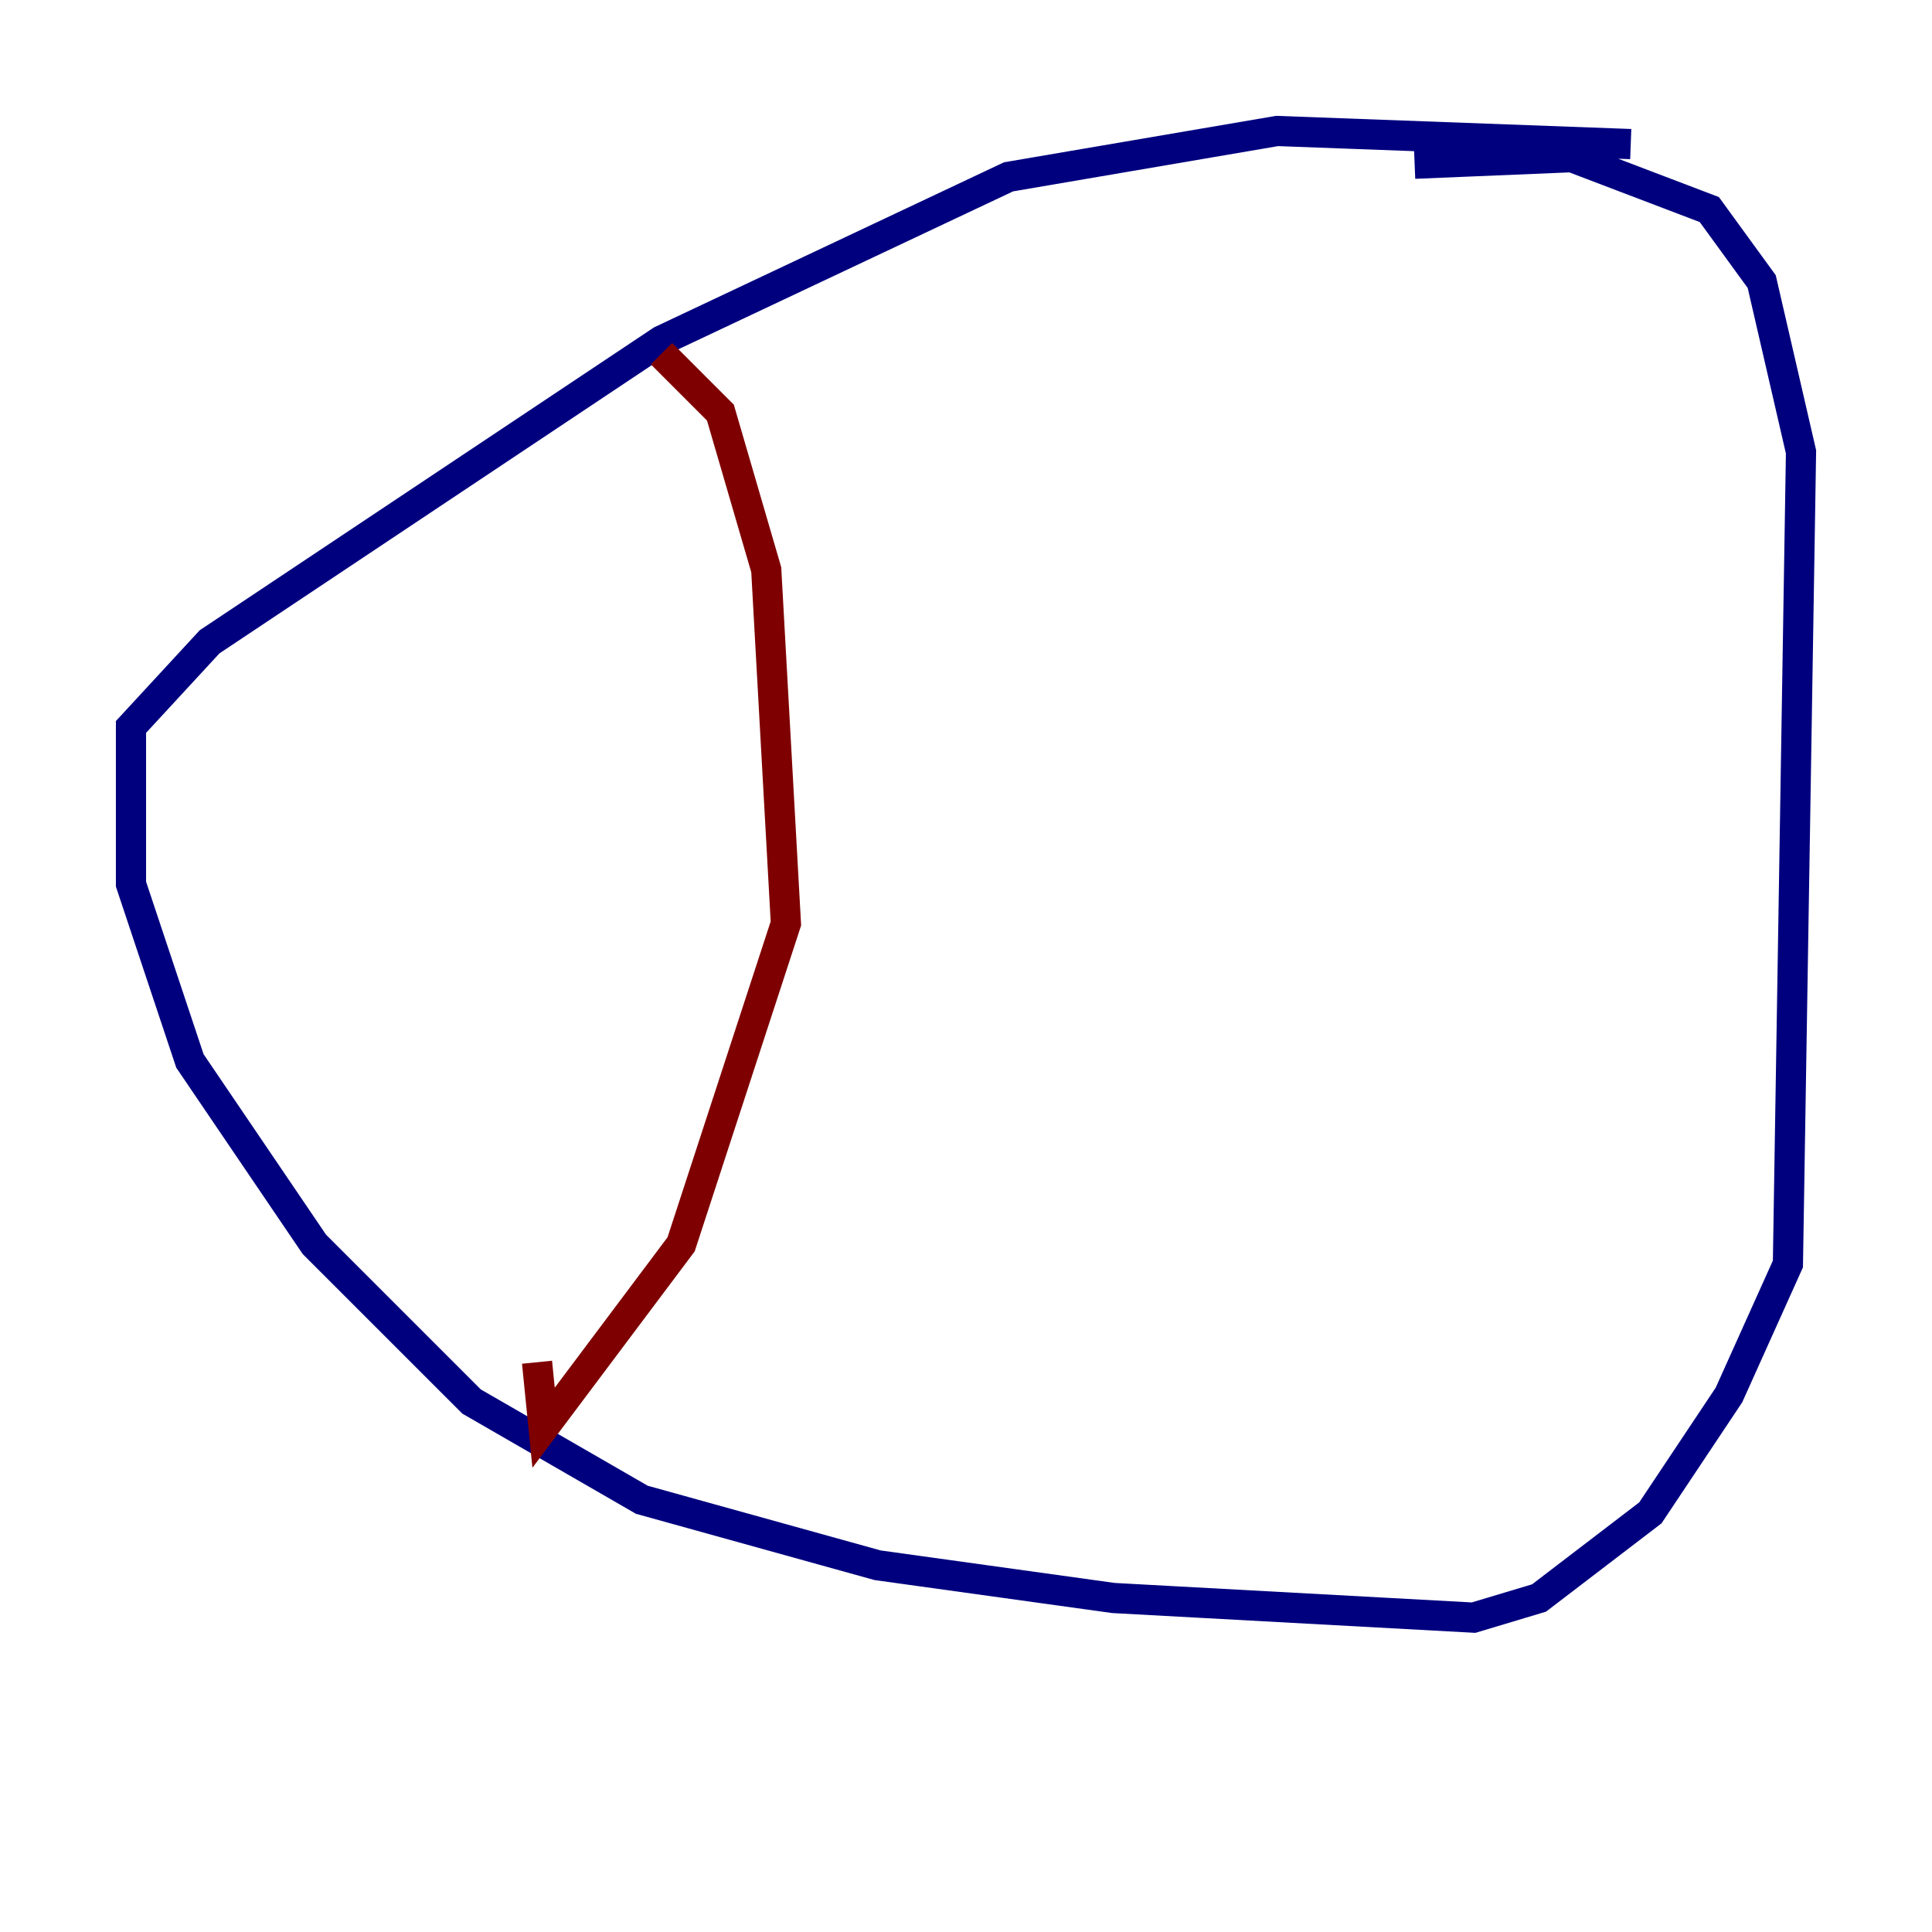 <?xml version="1.0" encoding="utf-8" ?>
<svg baseProfile="tiny" height="128" version="1.2" viewBox="0,0,128,128" width="128" xmlns="http://www.w3.org/2000/svg" xmlns:ev="http://www.w3.org/2001/xml-events" xmlns:xlink="http://www.w3.org/1999/xlink"><defs /><polyline fill="none" points="108.041,9.546 84.61,8.678 66.82,11.715 43.824,22.563 13.885,42.522 8.678,48.163 8.678,58.576 12.583,70.291 20.827,82.441 31.241,92.854 42.522,99.363 58.142,103.702 73.763,105.871 97.627,107.173 101.966,105.871 109.342,100.231 114.549,92.42 118.454,83.742 119.322,29.939 116.719,18.658 113.248,13.885 104.136,10.414 93.722,10.848" stroke="#00007f" stroke-width="2" /><polyline fill="none" points="43.824,23.43 47.729,27.336 50.766,37.749 52.068,61.18 45.125,82.441 36.014,94.59 35.58,90.251" stroke="#7f0000" stroke-width="2" /></svg>